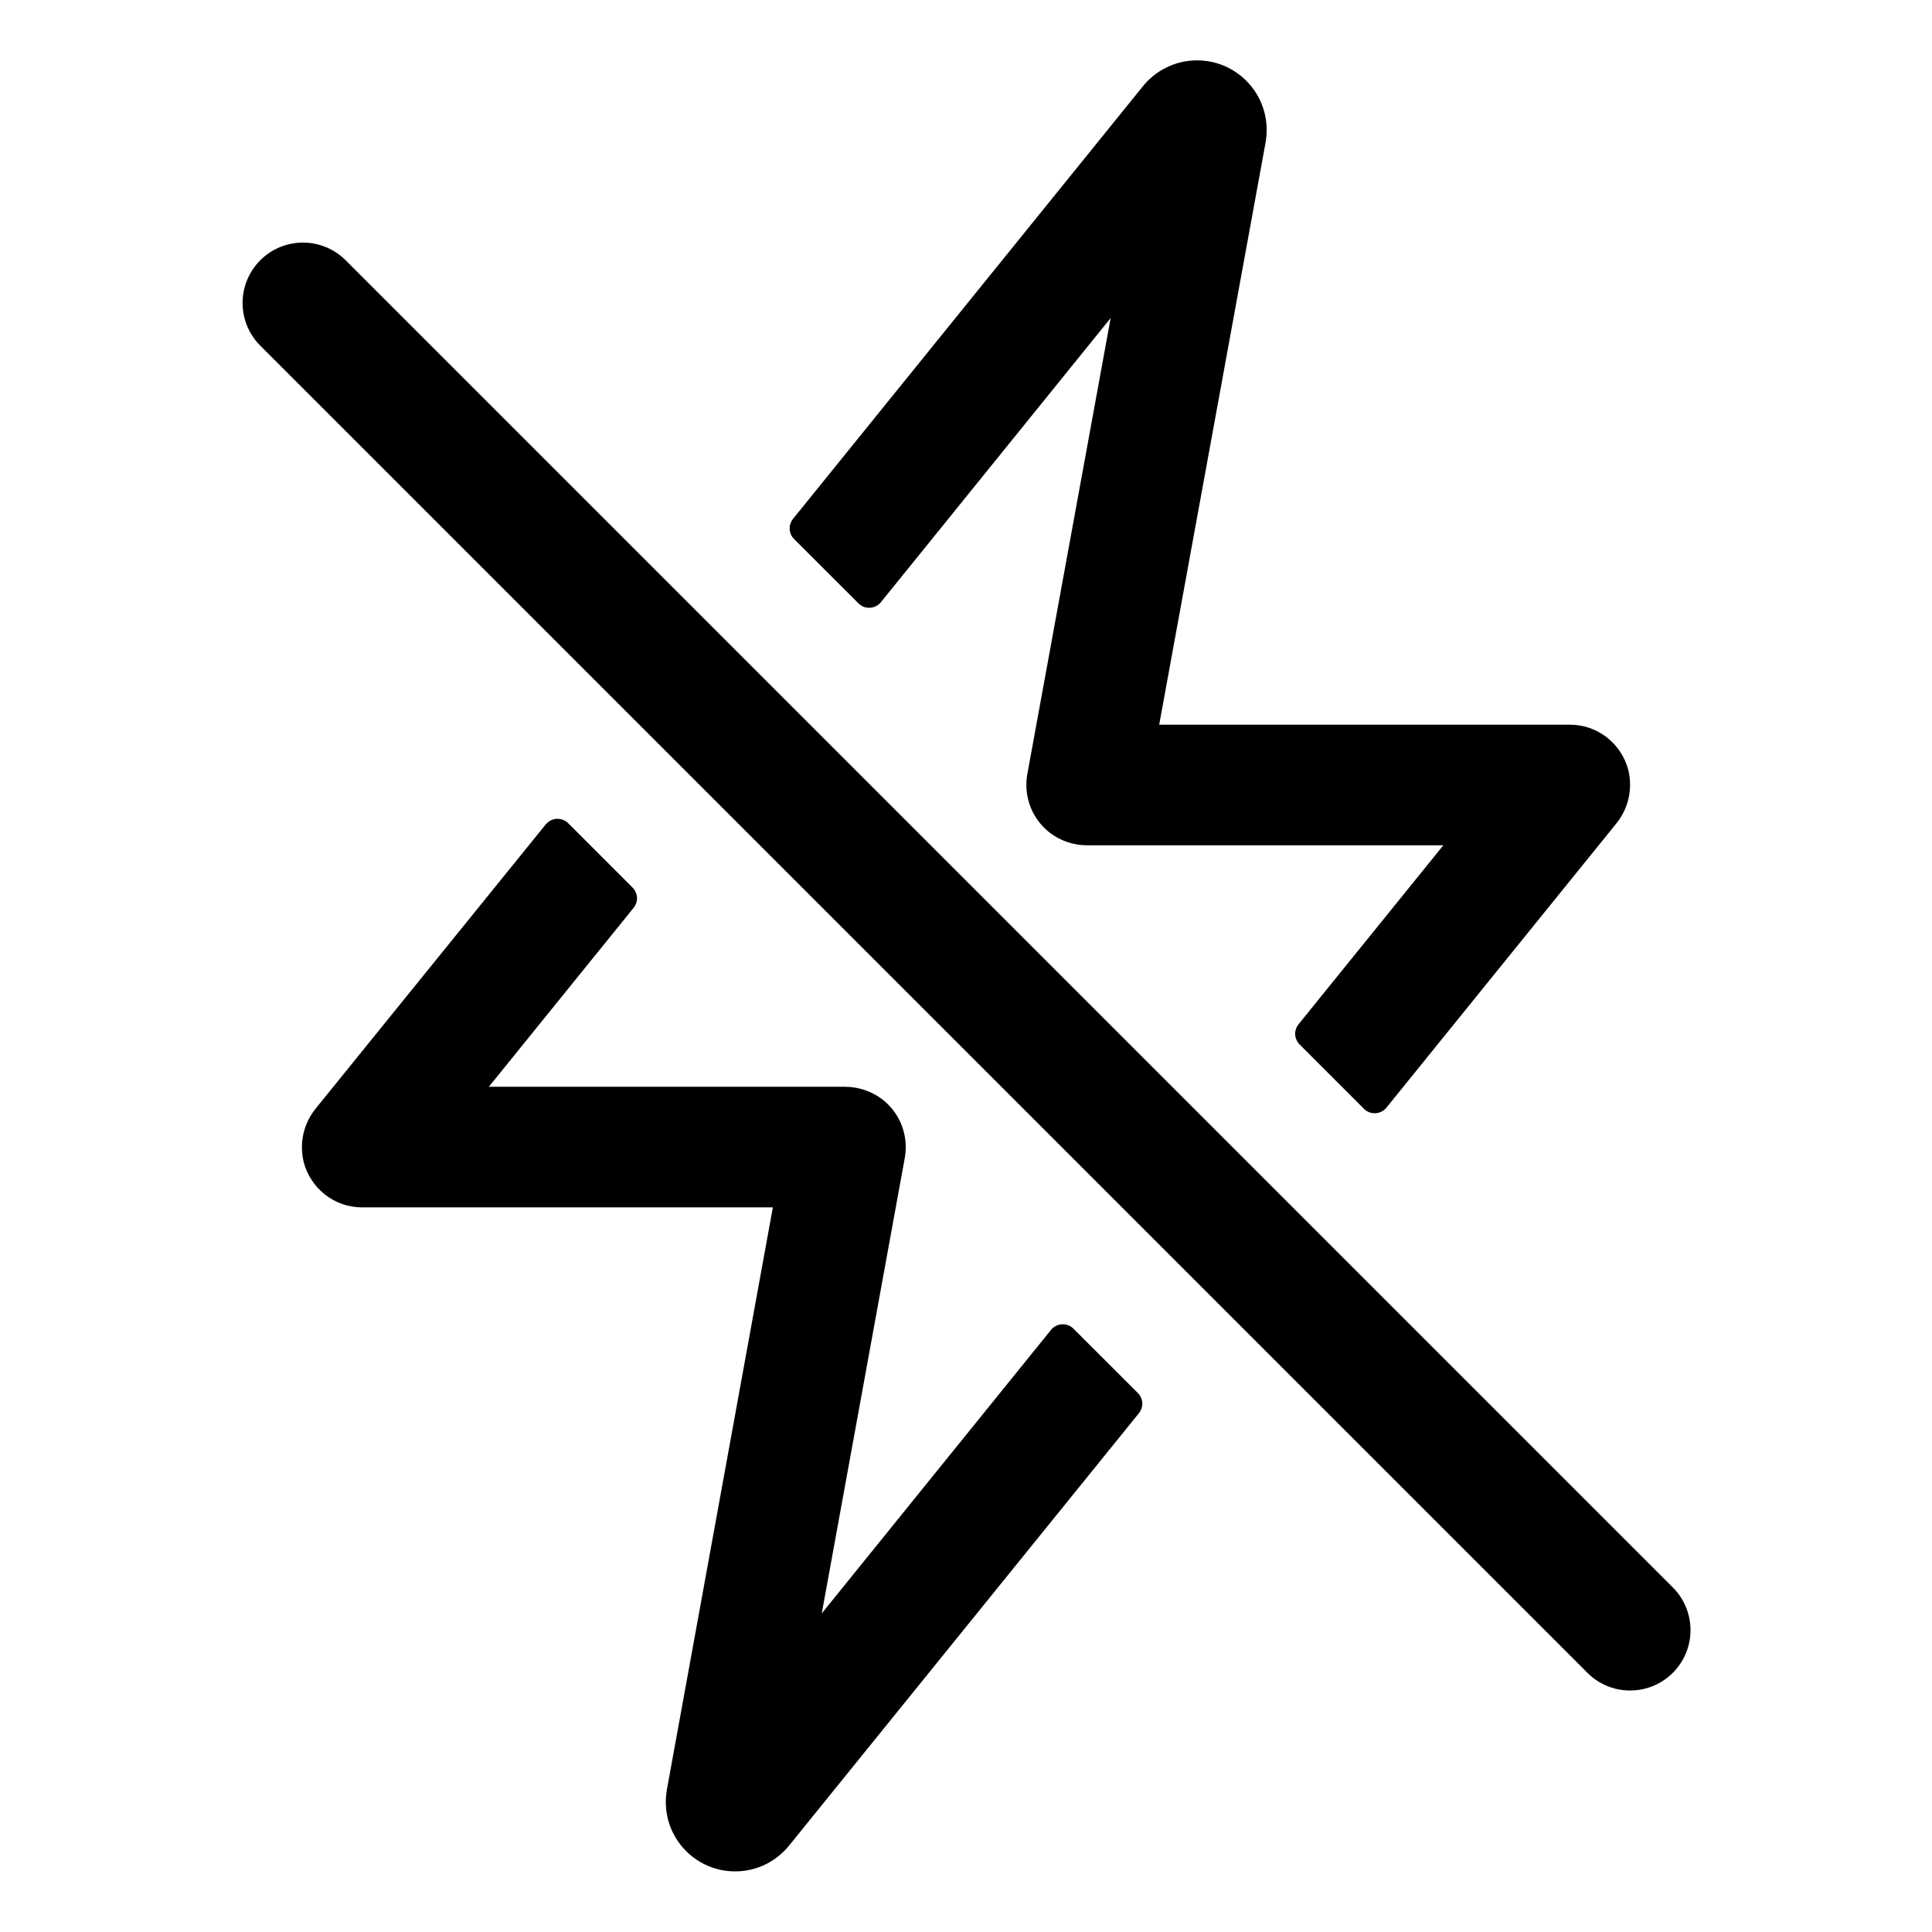 <!-- Generated by IcoMoon.io -->
<svg version="1.1" xmlns="http://www.w3.org/2000/svg" width="32" height="32" viewBox="0 0 32 32">
<title>flash-off-outline</title>
<path d="M27 28c-0 0-0.001 0-0.002 0-0.276 0-0.525-0.112-0.705-0.293l-22-22c-0.17-0.179-0.275-0.422-0.275-0.689 0-0.552 0.448-1 1-1 0.267 0 0.51 0.105 0.689 0.275l22 22c0.181 0.181 0.293 0.431 0.293 0.707 0 0.552-0.447 1-1 1h-0z"></path>
<path d="M18.396 5.268l-1.38 7.553c-0.010 0.054-0.016 0.117-0.016 0.18 0 0.327 0.157 0.617 0.399 0.8l0.003 0.002c0.168 0.124 0.379 0.198 0.608 0.198 0.005 0 0.009-0 0.014-0h5.882l-2.398 2.964c-0.035 0.043-0.056 0.097-0.056 0.157 0 0.069 0.028 0.131 0.073 0.177v0l1.067 1.067c0.045 0.045 0.108 0.073 0.177 0.073 0.078 0 0.148-0.036 0.194-0.092l0-0 3.8-4.697c0.147-0.176 0.236-0.404 0.236-0.653 0-0.087-0.011-0.171-0.031-0.251l0.002 0.007c-0.115-0.435-0.505-0.75-0.968-0.75-0 0-0 0-0.001 0h-6.801l1.763-9.648c0.003-0.019 0.006-0.037 0.008-0.056 0.006-0.044 0.009-0.094 0.009-0.146 0-0.637-0.516-1.153-1.153-1.153-0.366 0-0.693 0.171-0.904 0.438l-0.002 0.002-5.786 7.154c-0.035 0.043-0.056 0.098-0.056 0.157 0 0.069 0.028 0.132 0.073 0.177l1.067 1.066c0.045 0.045 0.108 0.073 0.177 0.073 0.078 0 0.148-0.036 0.194-0.092l0-0z"></path>
<path d="M13.611 26.723l1.375-7.544c0.010-0.054 0.016-0.116 0.016-0.179 0-0.327-0.157-0.618-0.4-0.8l-0.003-0.002c-0.168-0.123-0.379-0.198-0.608-0.198-0.004 0-0.009 0-0.013 0h-5.881l2.398-2.964c0.035-0.043 0.056-0.097 0.056-0.157 0-0.069-0.028-0.131-0.073-0.177v0l-1.067-1.067c-0.045-0.045-0.108-0.073-0.177-0.073-0.078 0-0.148 0.036-0.194 0.092l-0 0-3.803 4.697c-0.147 0.176-0.236 0.404-0.236 0.653 0 0.087 0.011 0.171 0.031 0.251l-0.002-0.007c0.115 0.435 0.505 0.75 0.968 0.75 0 0 0 0 0.001 0h6.802l-1.756 9.648v0.007c-0.011 0.059-0.017 0.126-0.017 0.195 0 0.634 0.514 1.148 1.148 1.148 0.364 0 0.688-0.169 0.898-0.433l0.002-0.002 5.788-7.154c0.035-0.043 0.056-0.098 0.056-0.157 0-0.069-0.028-0.132-0.073-0.177l-1.067-1.066c-0.045-0.045-0.108-0.073-0.177-0.073-0.078 0-0.148 0.036-0.194 0.092l-0 0z"></path>
</svg>
